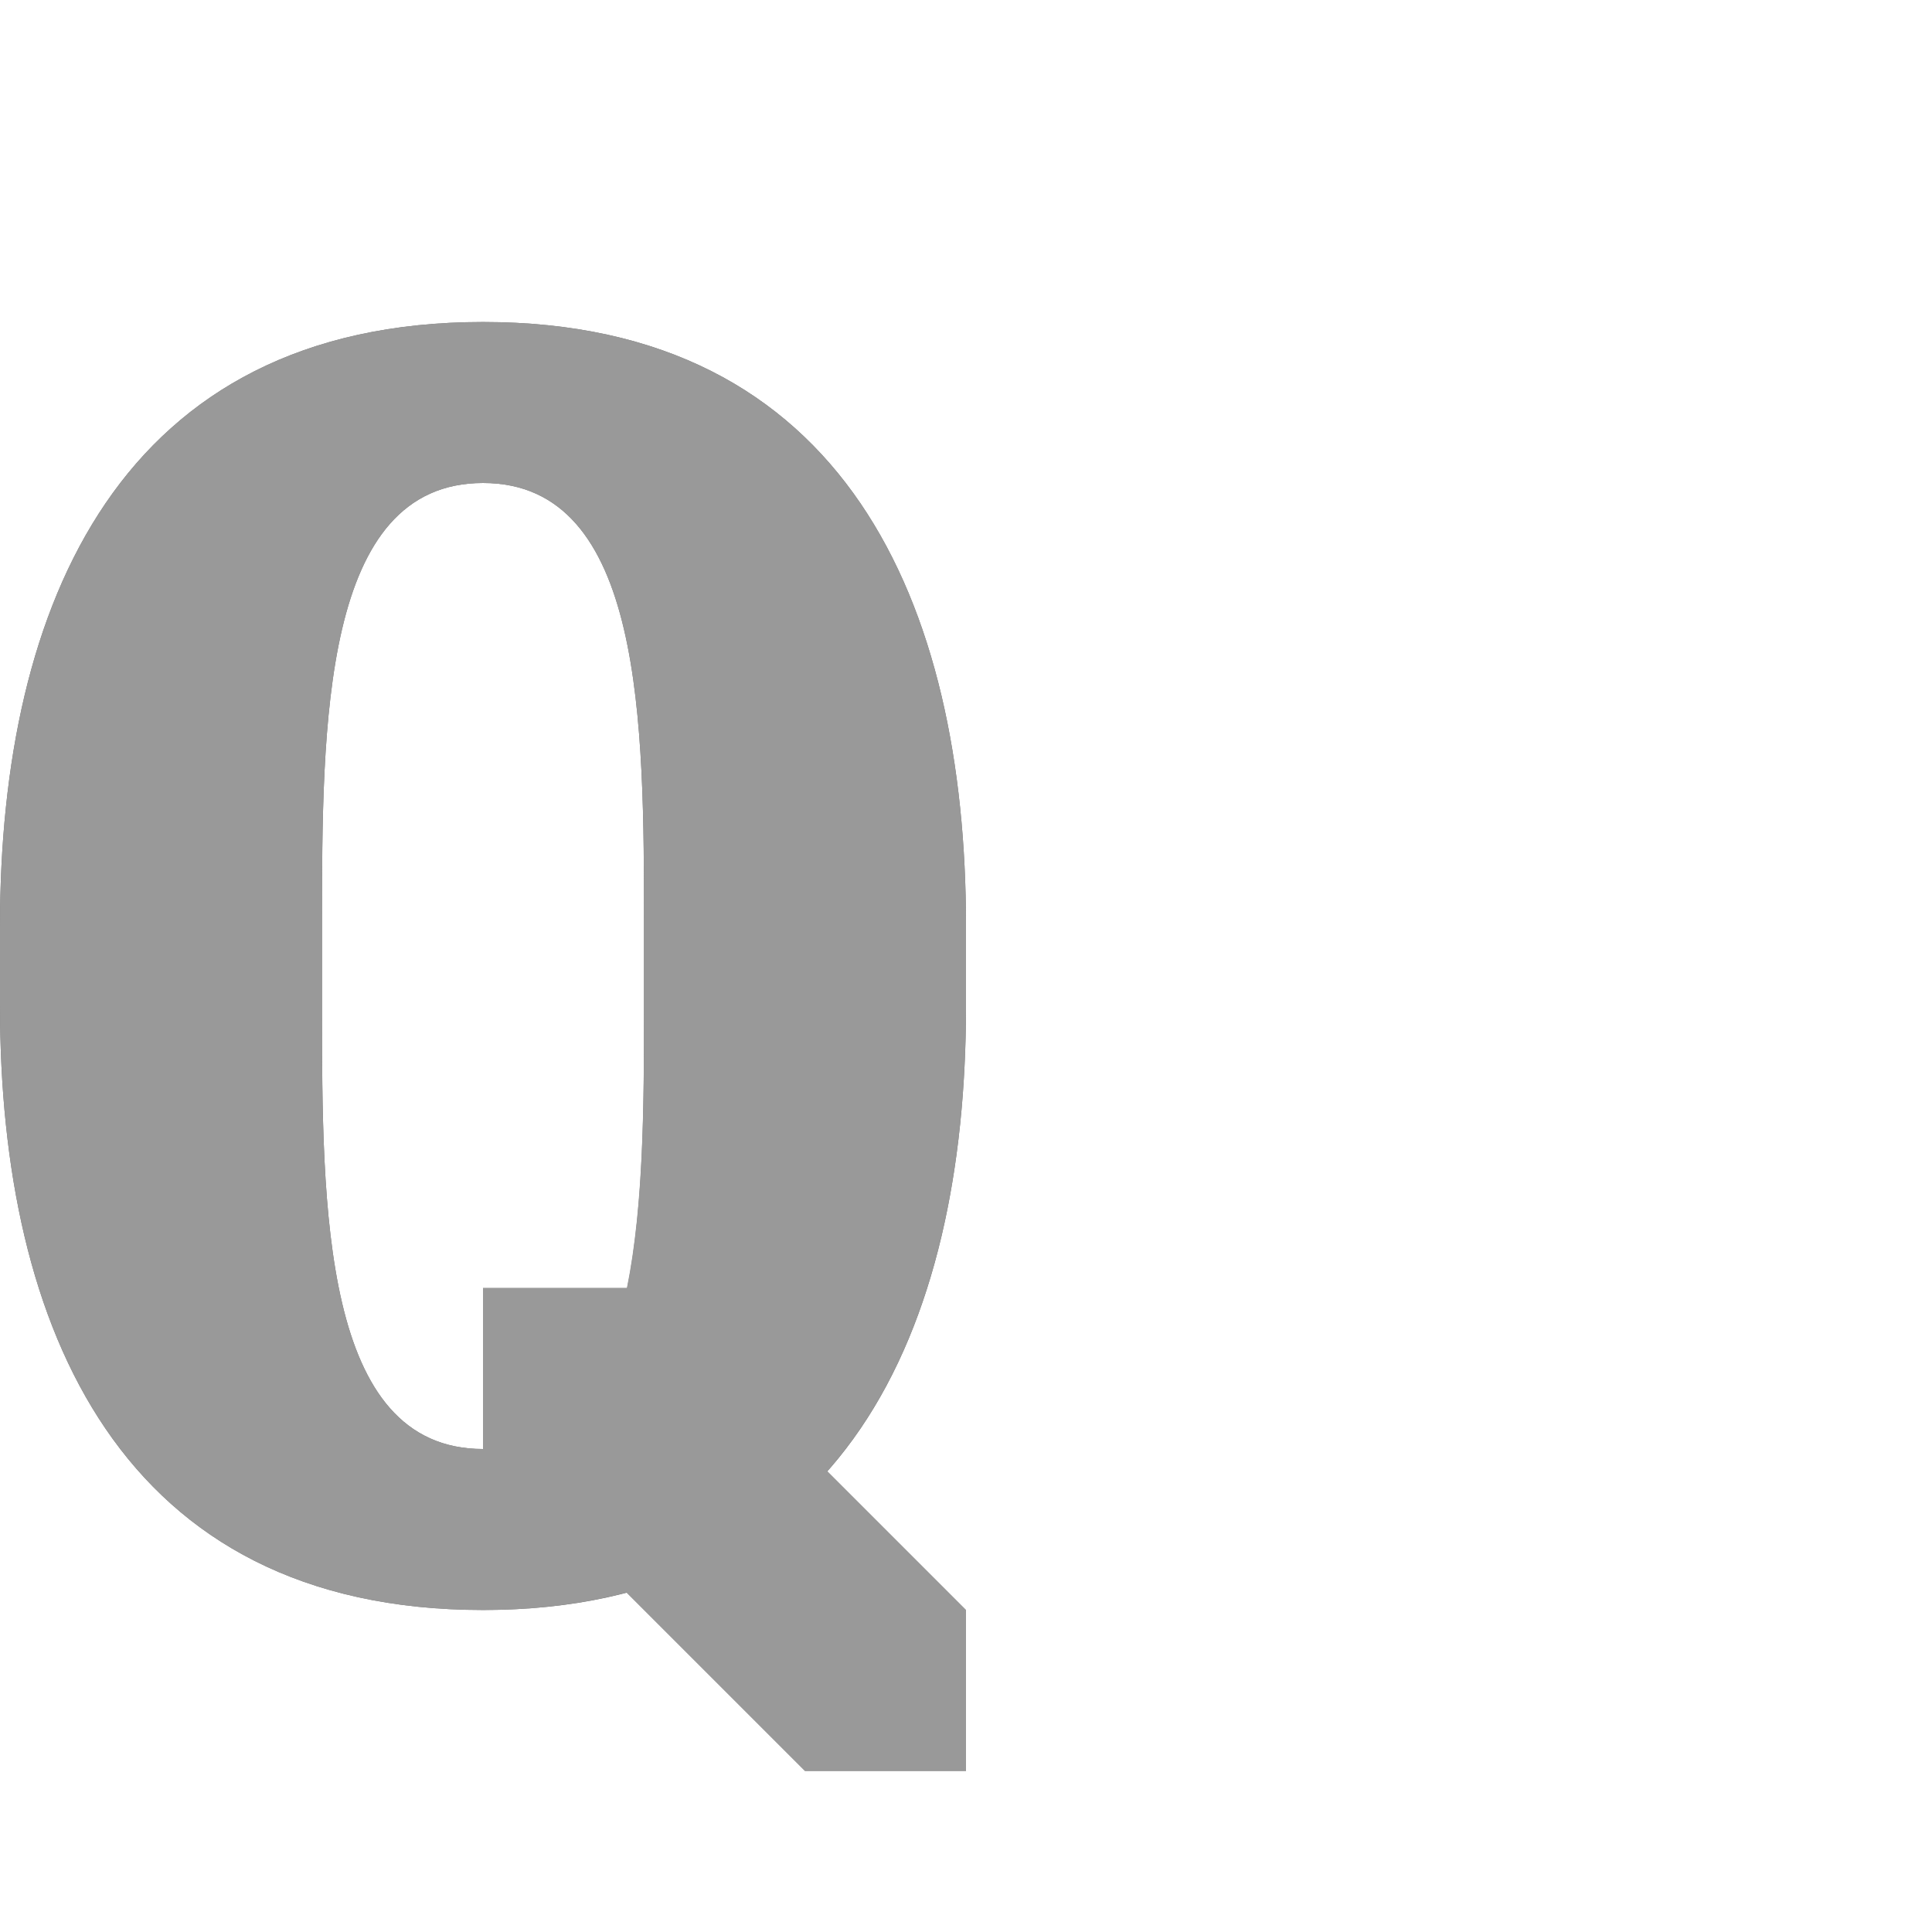 <?xml version="1.0" encoding="UTF-8" standalone="no"?>
<!-- Created with Inkscape (http://www.inkscape.org/) -->

<svg
   width="1200"
   height="1200"
   viewBox="0 0 1200 1200"
   version="1.1"
   id="svg1"
   inkscape:version="1.3 (0e150ed6c4, 2023-07-21)"
   sodipodi:docname="ascii_81_Q.svg"
   xml:space="preserve"
   xmlns:inkscape="http://www.inkscape.org/namespaces/inkscape"
   xmlns:sodipodi="http://sodipodi.sourceforge.net/DTD/sodipodi-0.dtd"
   xmlns="http://www.w3.org/2000/svg"
   xmlns:svg="http://www.w3.org/2000/svg"><sodipodi:namedview
     id="namedview1"
     pagecolor="#ffffff"
     bordercolor="#000000"
     borderopacity="0.25"
     inkscape:showpageshadow="2"
     inkscape:pageopacity="0.0"
     inkscape:pagecheckerboard="0"
     inkscape:deskcolor="#d1d1d1"
     inkscape:document-units="px"
     showgrid="true"
     inkscape:zoom="1.1116667"
     inkscape:cx="343.1784"
     inkscape:cy="717.39128"
     inkscape:window-width="2560"
     inkscape:window-height="1494"
     inkscape:window-x="-11"
     inkscape:window-y="-11"
     inkscape:window-maximized="1"
     inkscape:current-layer="layer1"
     showguides="false"><inkscape:grid
       id="grid1"
       units="px"
       originx="0"
       originy="0"
       spacingx="25"
       spacingy="25"
       empcolor="#0099e5"
       empopacity="0.302"
       color="#0099e5"
       opacity="0.149"
       empspacing="4"
       dotted="false"
       gridanglex="30"
       gridanglez="30"
       visible="true" /></sodipodi:namedview><defs
     id="defs1" /><g
     inkscape:label="Layer 1"
     inkscape:groupmode="layer"
     id="layer1"><path
       style="fill:#999999;fill-rule:evenodd;stroke-width:3.7"
       d="M 300,900 V 800 h 100 l 200,200 v 100 H 500 Z"
       id="path1"
       sodipodi:nodetypes="ccccccc" /><path
       id="path2-8-0"
       style="fill:#000000;fill-opacity:0.555;fill-rule:evenodd;stroke-width:1"
       d="M 400,625 V 575 C 400,450 400,300 300,300 200,300 200,450 200,575 v 50 c 0,125 0,275 100,275 C 400,900 400,750 400,625 Z M 10e-7,625 V 575 C 10e-7,375 75,200 300,200 c 225,0 300,175 300,375 v 50 c 0,200 -75,375 -300,375 C 75,1000 10e-7,825 10e-7,625 Z"
       sodipodi:nodetypes="sszsszssssssss" /><path
       id="path1-0"
       style="fill:#999999;fill-rule:evenodd;stroke-width:3.7"
       d="M 300 200 C 75 200 1.040833e-15 375 0 575 L 0 625 C -7.5791149e-14 825 75 1000 300 1000 C 332.874 1000 362.456 996.164 389.16 989.16 L 500 1100 L 600 1100 L 600 1000 L 513.834 913.834 C 575.814 843.852 600 738.471 600 625 L 600 575 C 600 375 525 200 300 200 z M 300 300 C 400 300 400 450 400 575 L 400 625 C 400 683.946 399.864 748.287 389.377 800 L 300 800 L 300 900 C 200 900 200 750 200 625 L 200 575 C 200 450 200 300 300 300 z " /></g></svg>
